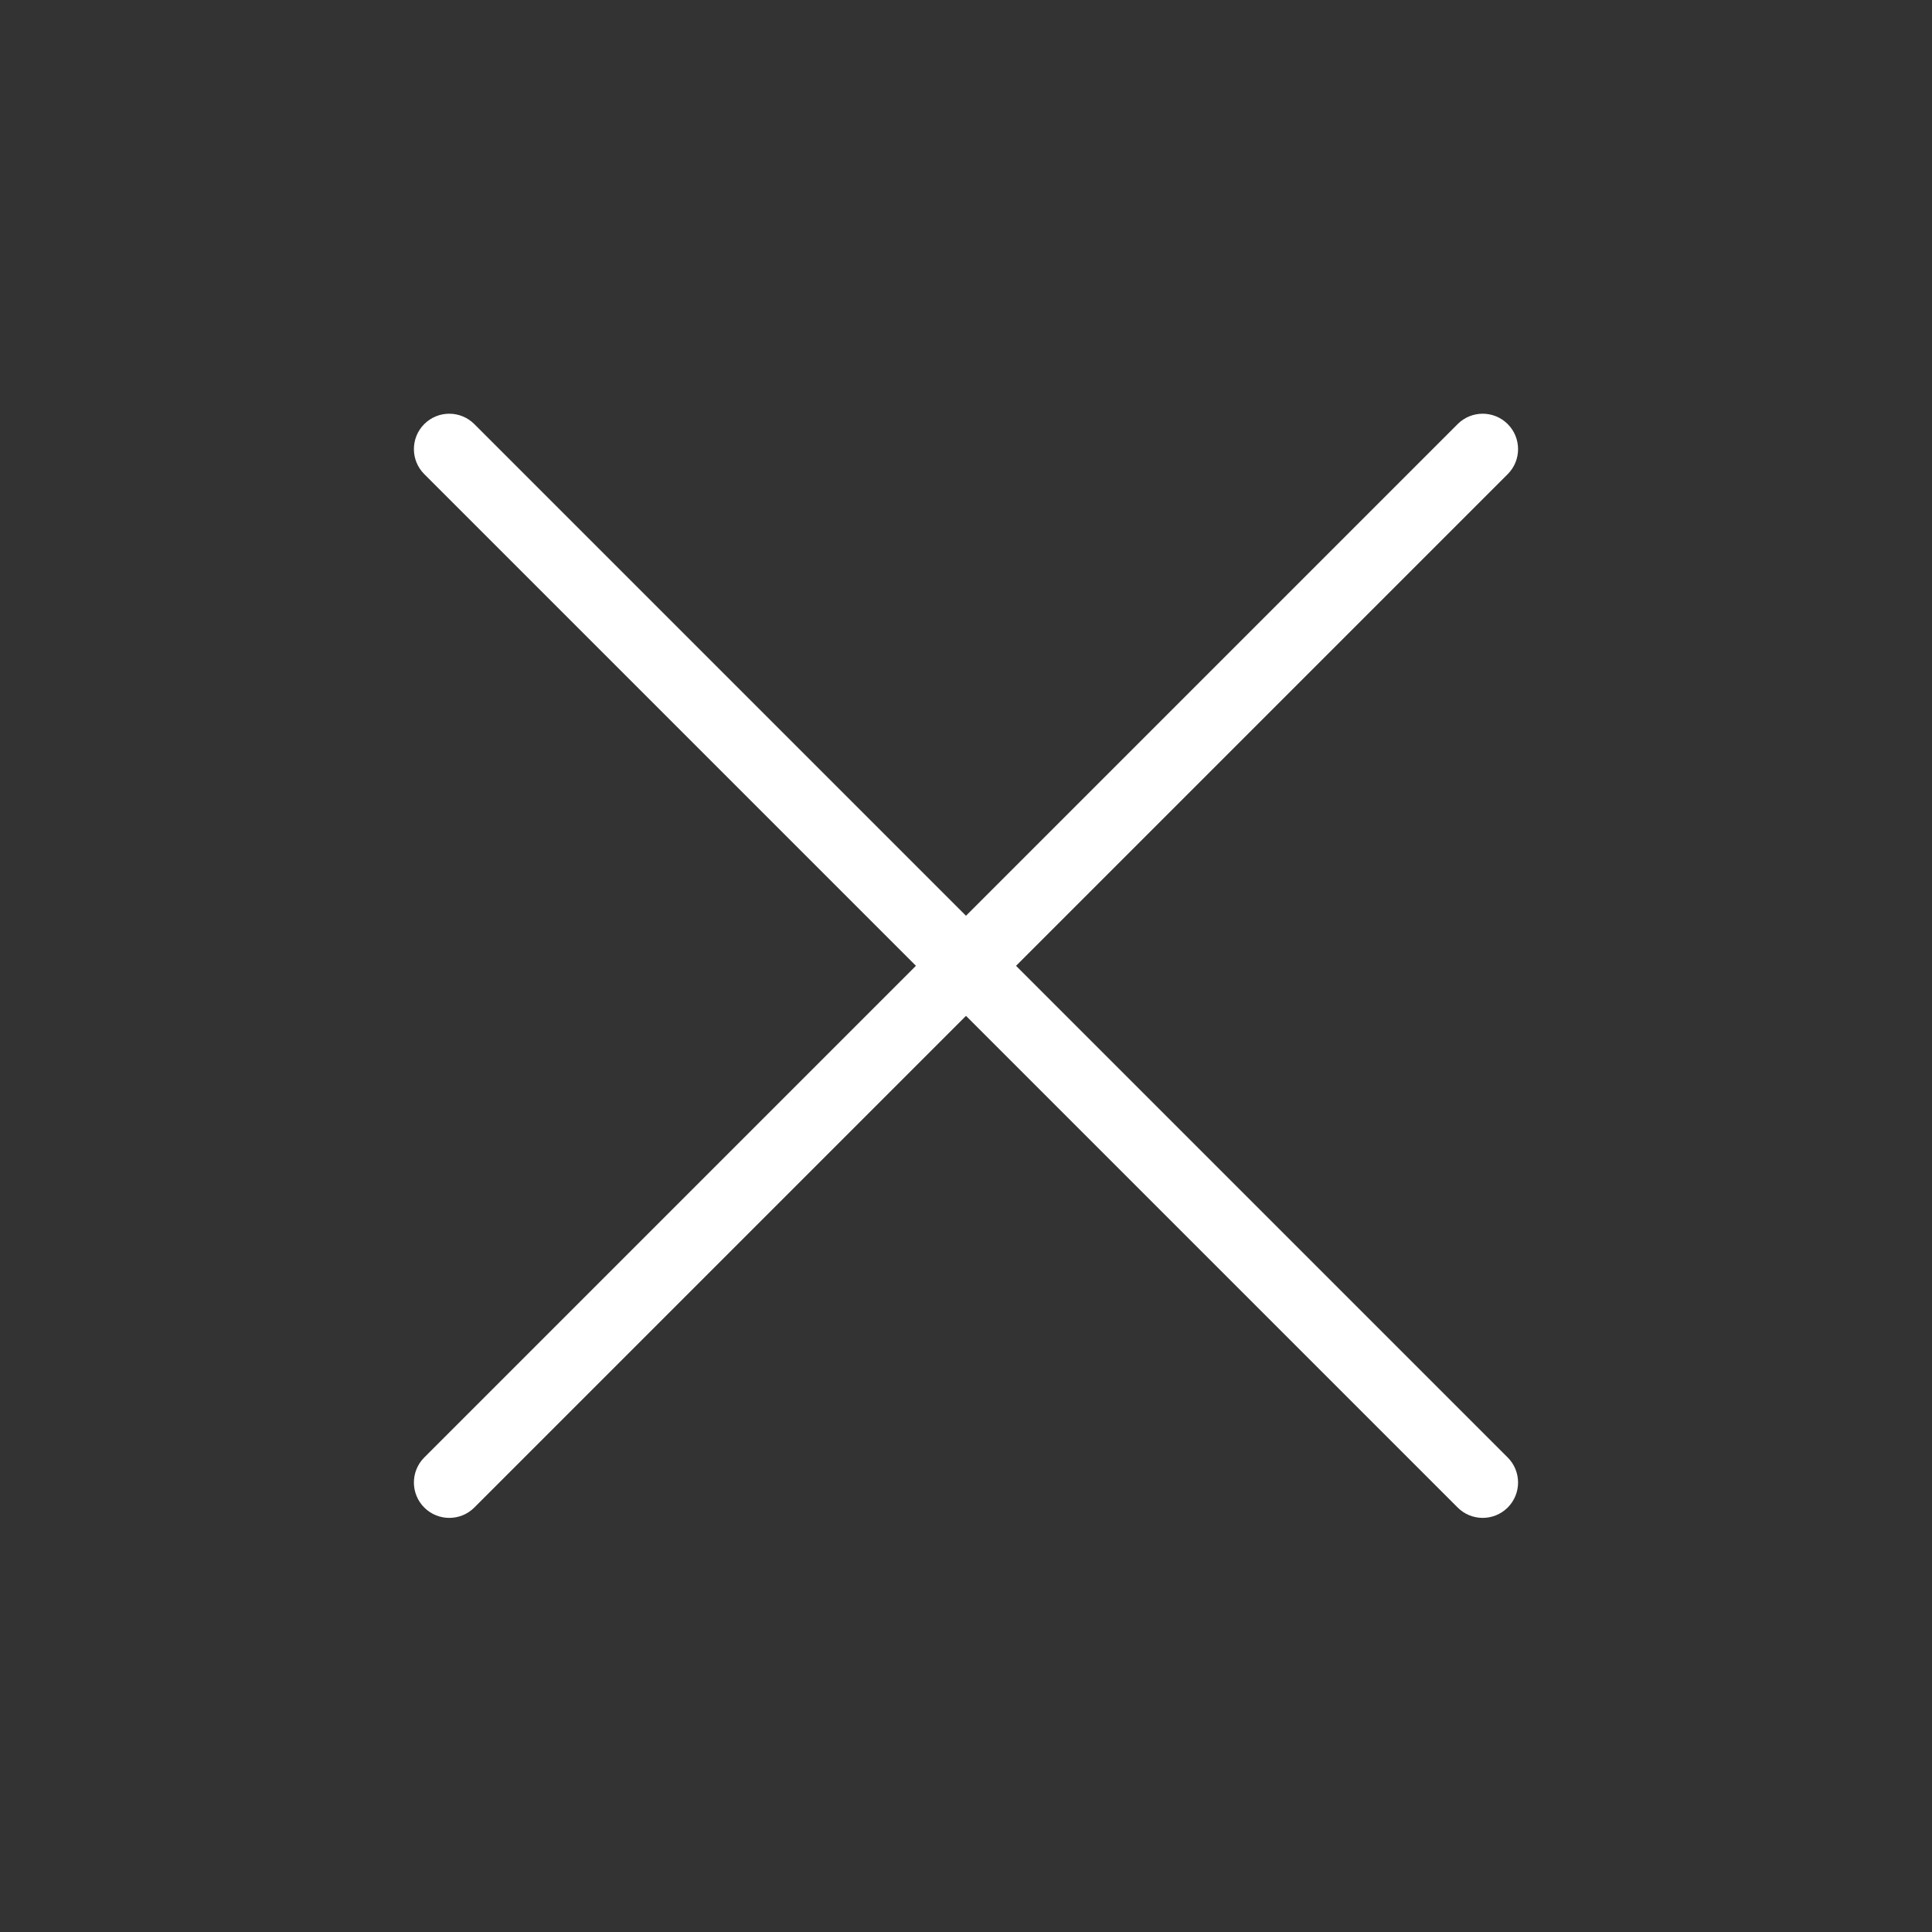 <?xml version="1.0" encoding="UTF-8" standalone="no"?>
<!DOCTYPE svg PUBLIC "-//W3C//DTD SVG 1.1//EN" "http://www.w3.org/Graphics/SVG/1.1/DTD/svg11.dtd">
<svg width="100%" height="100%" viewBox="0 0 100 100" version="1.1" xmlns="http://www.w3.org/2000/svg" xmlns:xlink="http://www.w3.org/1999/xlink" xml:space="preserve" xmlns:serif="http://www.serif.com/" style="fill-rule:evenodd;clip-rule:evenodd;stroke-linejoin:round;stroke-miterlimit:2;">
    <rect x="0" y="0" width="100" height="100" fill="#333333" stroke="none"/>
    <g transform="matrix(0.707,0.707,-0.707,0.707,47.84,-16.7)">
        <path d="M46.859,43.805L46.859,7.81C46.859,6.798 47.68,5.977 48.691,5.977C49.702,5.977 50.524,6.798 50.524,7.81L50.524,43.805L86.518,43.805C87.53,43.805 88.351,44.626 88.351,45.637C88.351,46.648 87.53,47.469 86.518,47.469L50.524,47.469L50.524,83.464C50.524,84.476 49.702,85.297 48.691,85.297C47.68,85.297 46.859,84.476 46.859,83.464L46.859,47.469L10.864,47.469C9.853,47.469 9.031,46.648 9.031,45.637C9.031,44.626 9.853,43.805 10.864,43.805L46.859,43.805Z" style="fill:white;"/>
    </g>
</svg>

